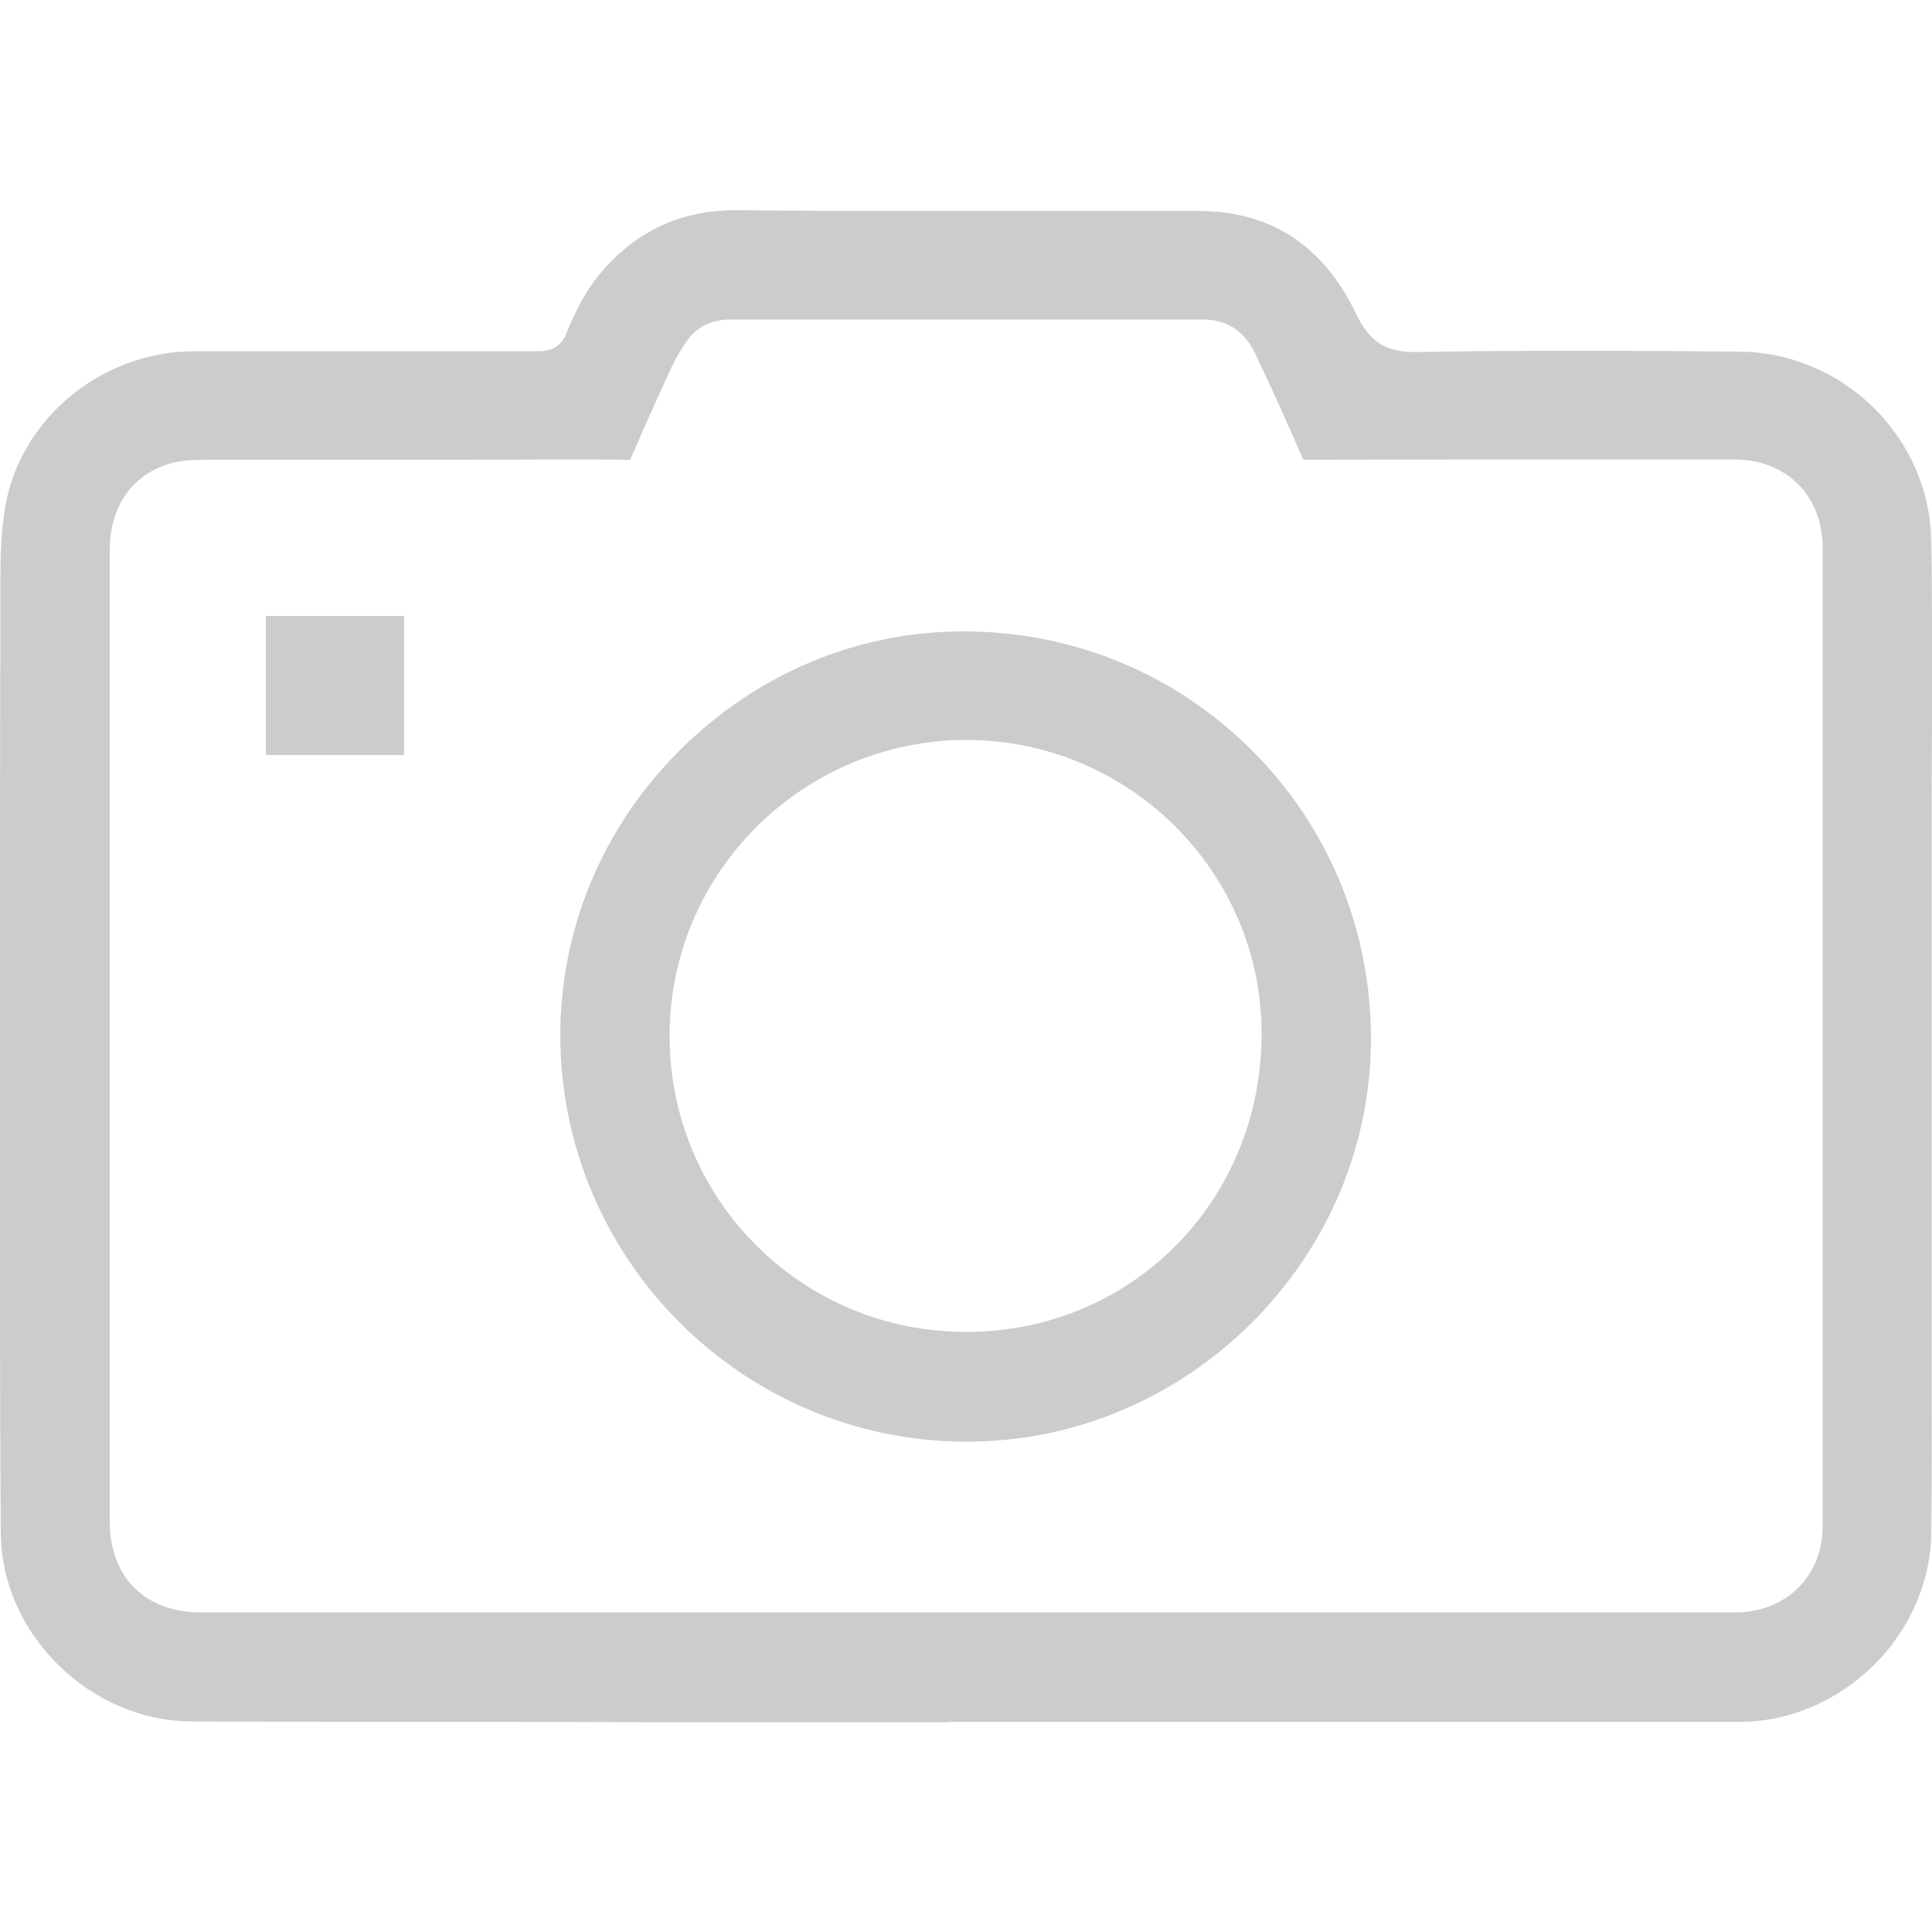 <?xml version="1.0" encoding="utf-8"?>
<svg version="1.1" xmlns="http://www.w3.org/2000/svg" width="90px" height="90px" fill="#cccccc" viewBox="0 0 500 500" xml:space="preserve">
	<path d="M96.9,445.6c-19.2,0-33.8,0-47.4-0.1c-12.5,0-25.1-5.4-34.4-14.6c-9.5-9.4-14.8-21.5-14.9-34.2C0,370.1,0,343,0,316.9
		c0-10.9,0-21.8,0-32.7c0-10.4,0-20.7,0-31.1c0-30.6,0-62.2,0.1-93.2c0-1.7,0-3.4,0-5.2c0-8.1-0.1-16.5,1.4-24.3
		c4.2-22.5,25.2-39.5,48.8-39.5l22.4,0c14.2,0,28.4,0,42.7,0c8,0,16.1,0,24.1,0c3.6,0,6-1.6,7.2-4.9c3-7.6,6.8-13.8,11.8-18.7
		c8.7-8.6,19.1-12.9,31.9-12.9l0.6,0c16.4,0.2,32.8,0.2,45.3,0.2c6.1,0,12.2,0,18.3,0c6.1,0,12.2,0,18.3,0l4.9,0c4.7,0,9.3,0,14,0
		c4.6,0,9.3,0,13.9,0c1.6,0,3.2,0,4.8,0c18.4,0.1,32,9,40.4,26.5c3.5,7.3,7.6,10,15.2,10l0.5,0c11.3-0.2,23.4-0.3,37.9-0.3
		c10.9,0,22.1,0,32.8,0.1l12.6,0.1c27,0.1,49.4,22,49.9,48.9c0.3,15.8,0.2,31.8,0.2,47.3c0,6.8-0.1,13.7-0.1,20.5l0,124.4
		c0,6.8,0,13.7,0,20.5c0,14.5,0.1,29.5-0.1,44.2c-0.1,12.5-5.6,25-14.9,34.2c-9.4,9.2-21.9,14.6-34.4,14.6c-17.4,0-34.9,0-52.3,0
		c-12.9,0-25.7,0-38.6,0c-12.9,0-25.7,0-38.6,0h-75.3v0.1l-80.8,0C142.2,445.6,119.5,445.6,96.9,445.6z M85.3,119
		c-10.5,0-21,0-31.5,0c-2.9,0-6.1,0-9.2,0.8c-10.2,2.7-16.2,11.1-16.2,22.6c0,83.8,0,167.6,0,251.3c0,14.5,9.1,23.6,23.7,23.6
		c7.7,0,40.9,0,40.9,0l161.1,0v0l109.3,0c17.8,0,35.5,0,53.3,0l32.3,0c13.2,0,22.7-9.4,22.7-22.3c0-84.4,0-168.8,0-253.3
		c0-13.4-9.4-22.8-22.9-22.8c-12.1,0-24.1,0-36.1,0c-24.5,0-49.7,0-74.6,0.1c-0.5,0-0.7,0-0.8-0.1c-0.1-0.1-0.2-0.3-0.4-0.8
		c-3.9-9.1-8-18-12-26.5c-2.7-5.8-7.4-8.9-13.3-8.9c-18.4,0-36.9,0-55.3,0c-22.5,0-45,0-67.5,0c-4.5,0-8.2,1.8-10.7,5.1
		c-1.6,2.1-3,4.5-4.2,7c-3.5,7.6-7,15.4-10.7,23.9c0,0.1-0.1,0.2-0.1,0.3c0,0,0,0-0.1,0c-2.7,0-5.6-0.1-9-0.1c-2.3,0-4.6,0-7,0
		c-2.3,0-4.6,0-6.9,0C139.9,119,95.6,119,85.3,119z"/>
	<path d="M250.2,373.1c-58,0-105.1-47.2-105.2-105.1c0-27.6,10.9-53.8,30.8-73.7c19.9-19.9,46-30.9,73.5-30.9
		c28.3,0,54.8,10.9,74.7,30.8c19.9,19.9,30.8,46.4,30.8,74.6c0,27.5-11,53.7-30.9,73.6C304,362.1,277.9,373.1,250.2,373.1
		L250.2,373.1z M250.2,191.5c-42.3,0-76.8,34.2-76.9,76.3c-0.1,20.6,7.9,39.9,22.3,54.4c14.5,14.5,33.8,22.5,54.5,22.5h0.1
		c42.8-0.1,76.3-34,76.3-77.2C326.5,225.7,292.3,191.6,250.2,191.5L250.2,191.5z"/>
	<path d="M68.8,159.4c12,0,23.8,0,35.8,0c0,12,0,23.9,0,36c-11.8,0-23.7,0-35.8,0C68.8,183.4,68.8,171.5,68.8,159.4z"/>
</svg>
